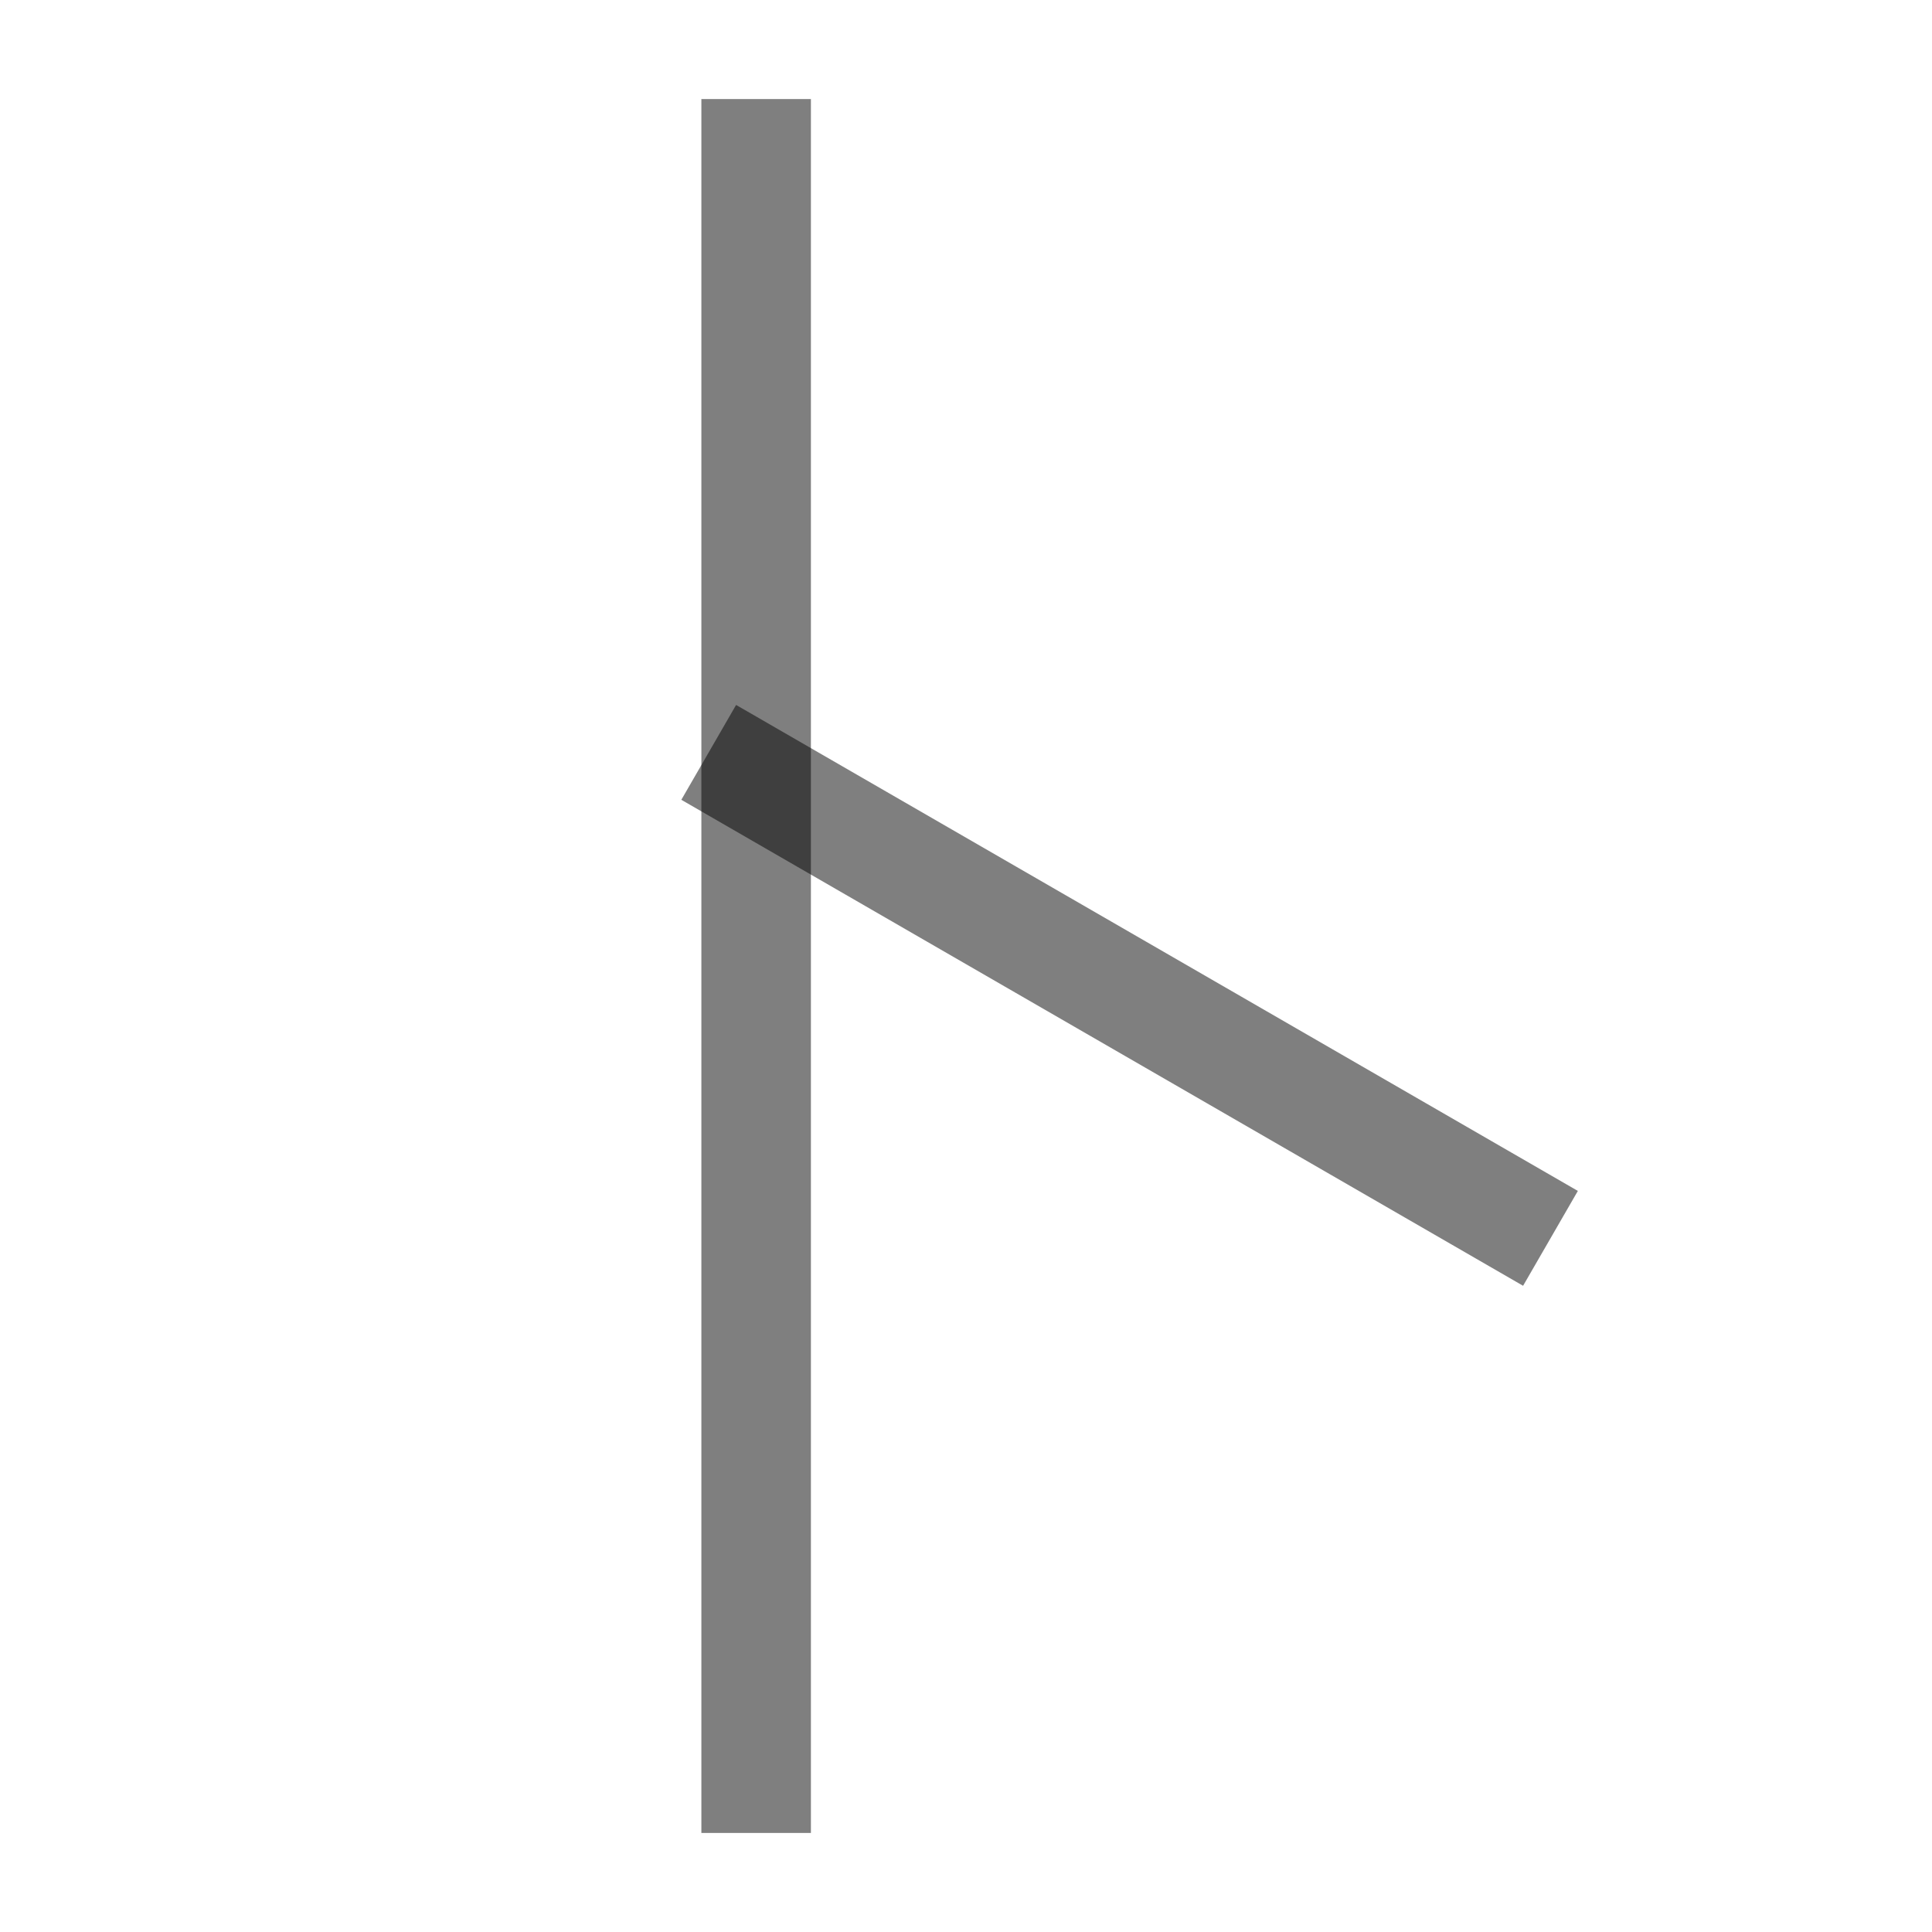 <?xml version="1.0" encoding="UTF-8" standalone="no"?>
<!-- Created with Inkscape (http://www.inkscape.org/) -->

<svg
   width="1000"
   height="1000"
   viewBox="0 0 264.583 264.583"
   version="1.1"
   id="svg5"
   xmlns="http://www.w3.org/2000/svg"
   xmlns:svg="http://www.w3.org/2000/svg">
  <defs
     id="defs2" />
  <g
     id="layer1">
    <path
       style="fill:#000000;fill-opacity:0.5;stroke:#000000;stroke-width:15;stroke-linecap:square;stroke-linejoin:miter;stroke-opacity:0.5"
       d="M 103.552,21.065 V 243.519"
       id="path13865" />
    <path
       style="fill:#000000;fill-opacity:0.5;stroke:#000000;stroke-width:15;stroke-linecap:square;stroke-linejoin:miter;stroke-opacity:0.5"
       d="m 103.552,106.785 102.286,59.055"
       id="path15010" />
  </g>
</svg>
